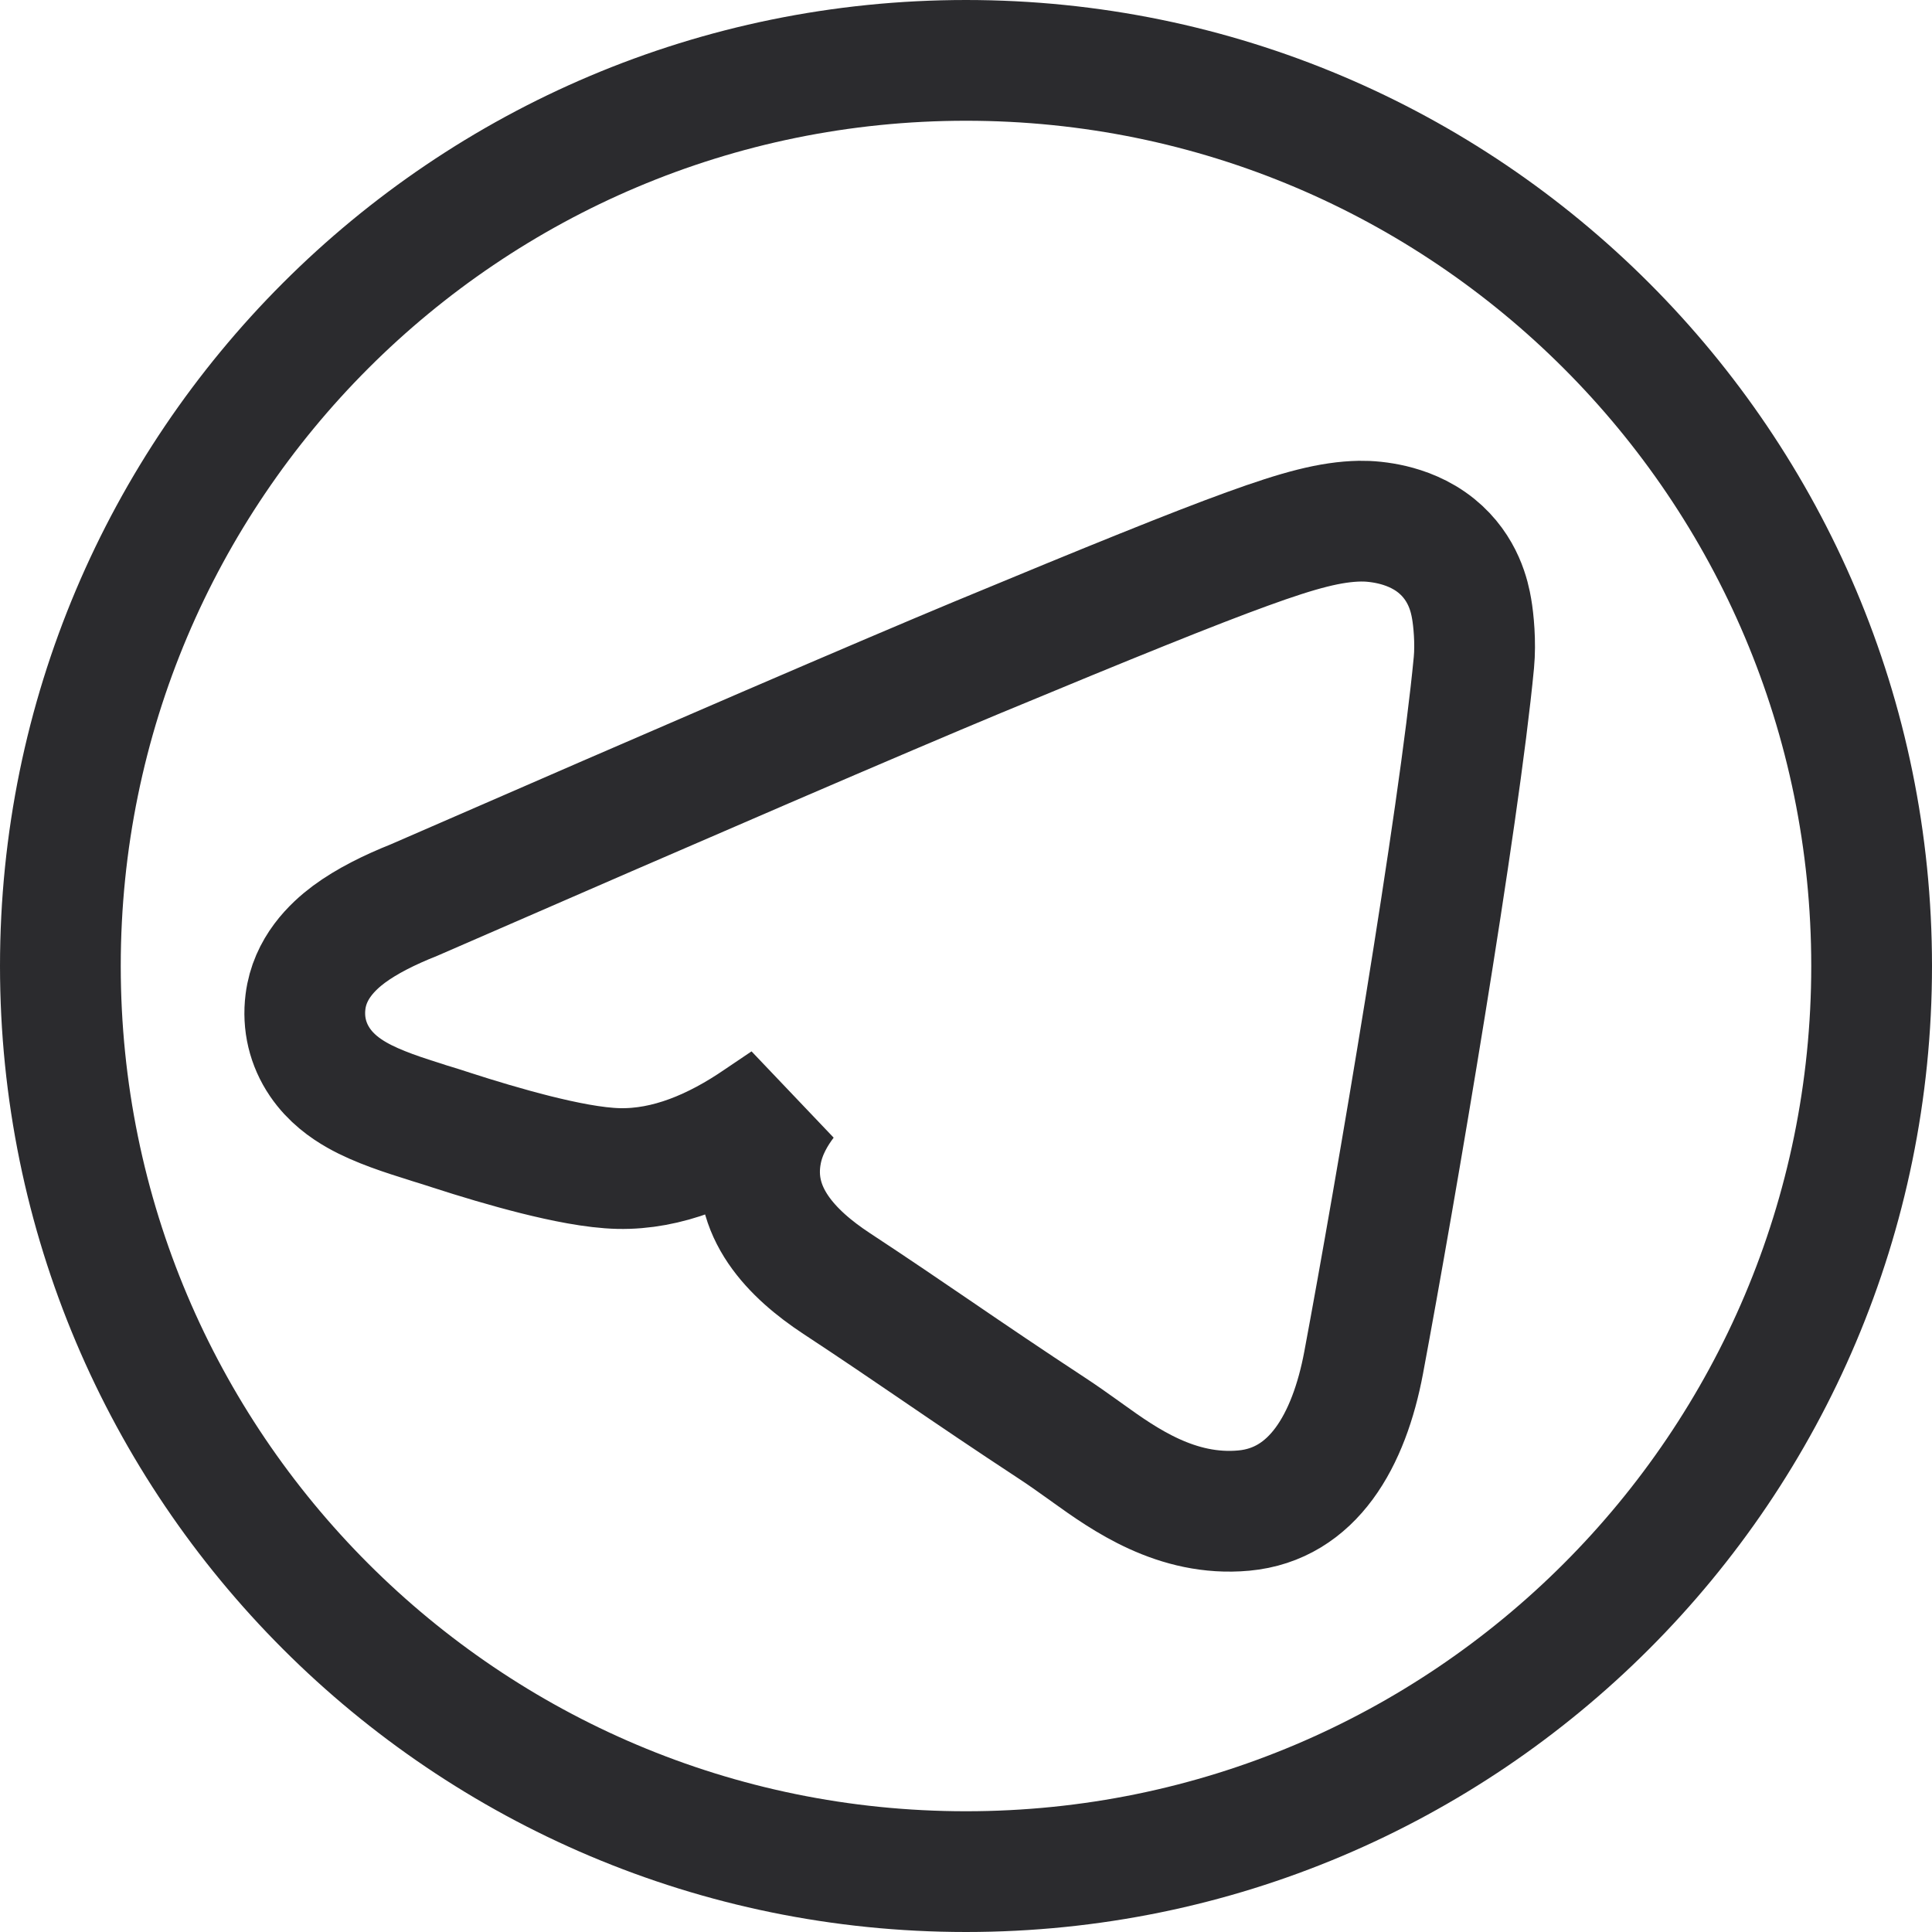 <svg width="24" height="24" viewBox="0 0 24 24" fill="none" xmlns="http://www.w3.org/2000/svg">
<g clip-path="url(#clip0_1466_1898)">
<path d="M9.757 13.681C9.638 13.839 9.511 14.05 9.46 14.309C9.313 15.056 9.846 15.584 10.391 15.943C10.876 16.262 11.264 16.527 11.655 16.793L11.656 16.794C12.083 17.085 12.514 17.378 13.07 17.743C13.197 17.826 13.319 17.913 13.451 18.007C13.473 18.023 13.495 18.039 13.518 18.055C13.96 18.372 14.616 18.842 15.451 18.765C16.309 18.686 16.758 17.897 16.94 16.926C17.337 14.804 18.125 10.168 18.309 8.232C18.333 7.981 18.305 7.698 18.281 7.562C18.257 7.422 18.184 7.057 17.844 6.781C17.653 6.626 17.443 6.555 17.297 6.52C17.145 6.484 17.002 6.472 16.893 6.474C16.533 6.481 16.145 6.583 15.493 6.82C14.828 7.061 13.806 7.475 12.142 8.166C10.969 8.654 8.634 9.66 5.143 11.181C4.837 11.303 4.557 11.442 4.335 11.606C4.131 11.758 3.847 12.028 3.795 12.443C3.761 12.713 3.823 12.973 3.974 13.195C4.11 13.395 4.29 13.522 4.435 13.604C4.693 13.751 5.03 13.857 5.304 13.943C5.319 13.947 5.334 13.952 5.348 13.957C5.434 13.983 5.518 14.01 5.604 14.038C5.921 14.141 6.297 14.254 6.655 14.344C6.996 14.429 7.38 14.509 7.685 14.516C8.29 14.529 8.878 14.28 9.425 13.905C9.537 13.829 9.648 13.755 9.757 13.681ZM23.25 12C23.25 18.213 18.213 23.25 12 23.25C5.787 23.25 0.75 18.213 0.75 12C0.75 5.787 5.787 0.75 12 0.75C18.213 0.75 23.25 5.787 23.25 12Z" stroke="#2B2B2E" stroke-width="1.5"/>
</g>
<defs>
<clipPath id="clip0_1466_1898">
<rect width="24" height="24" fill="white"/>
</clipPath>
</defs>
</svg>

